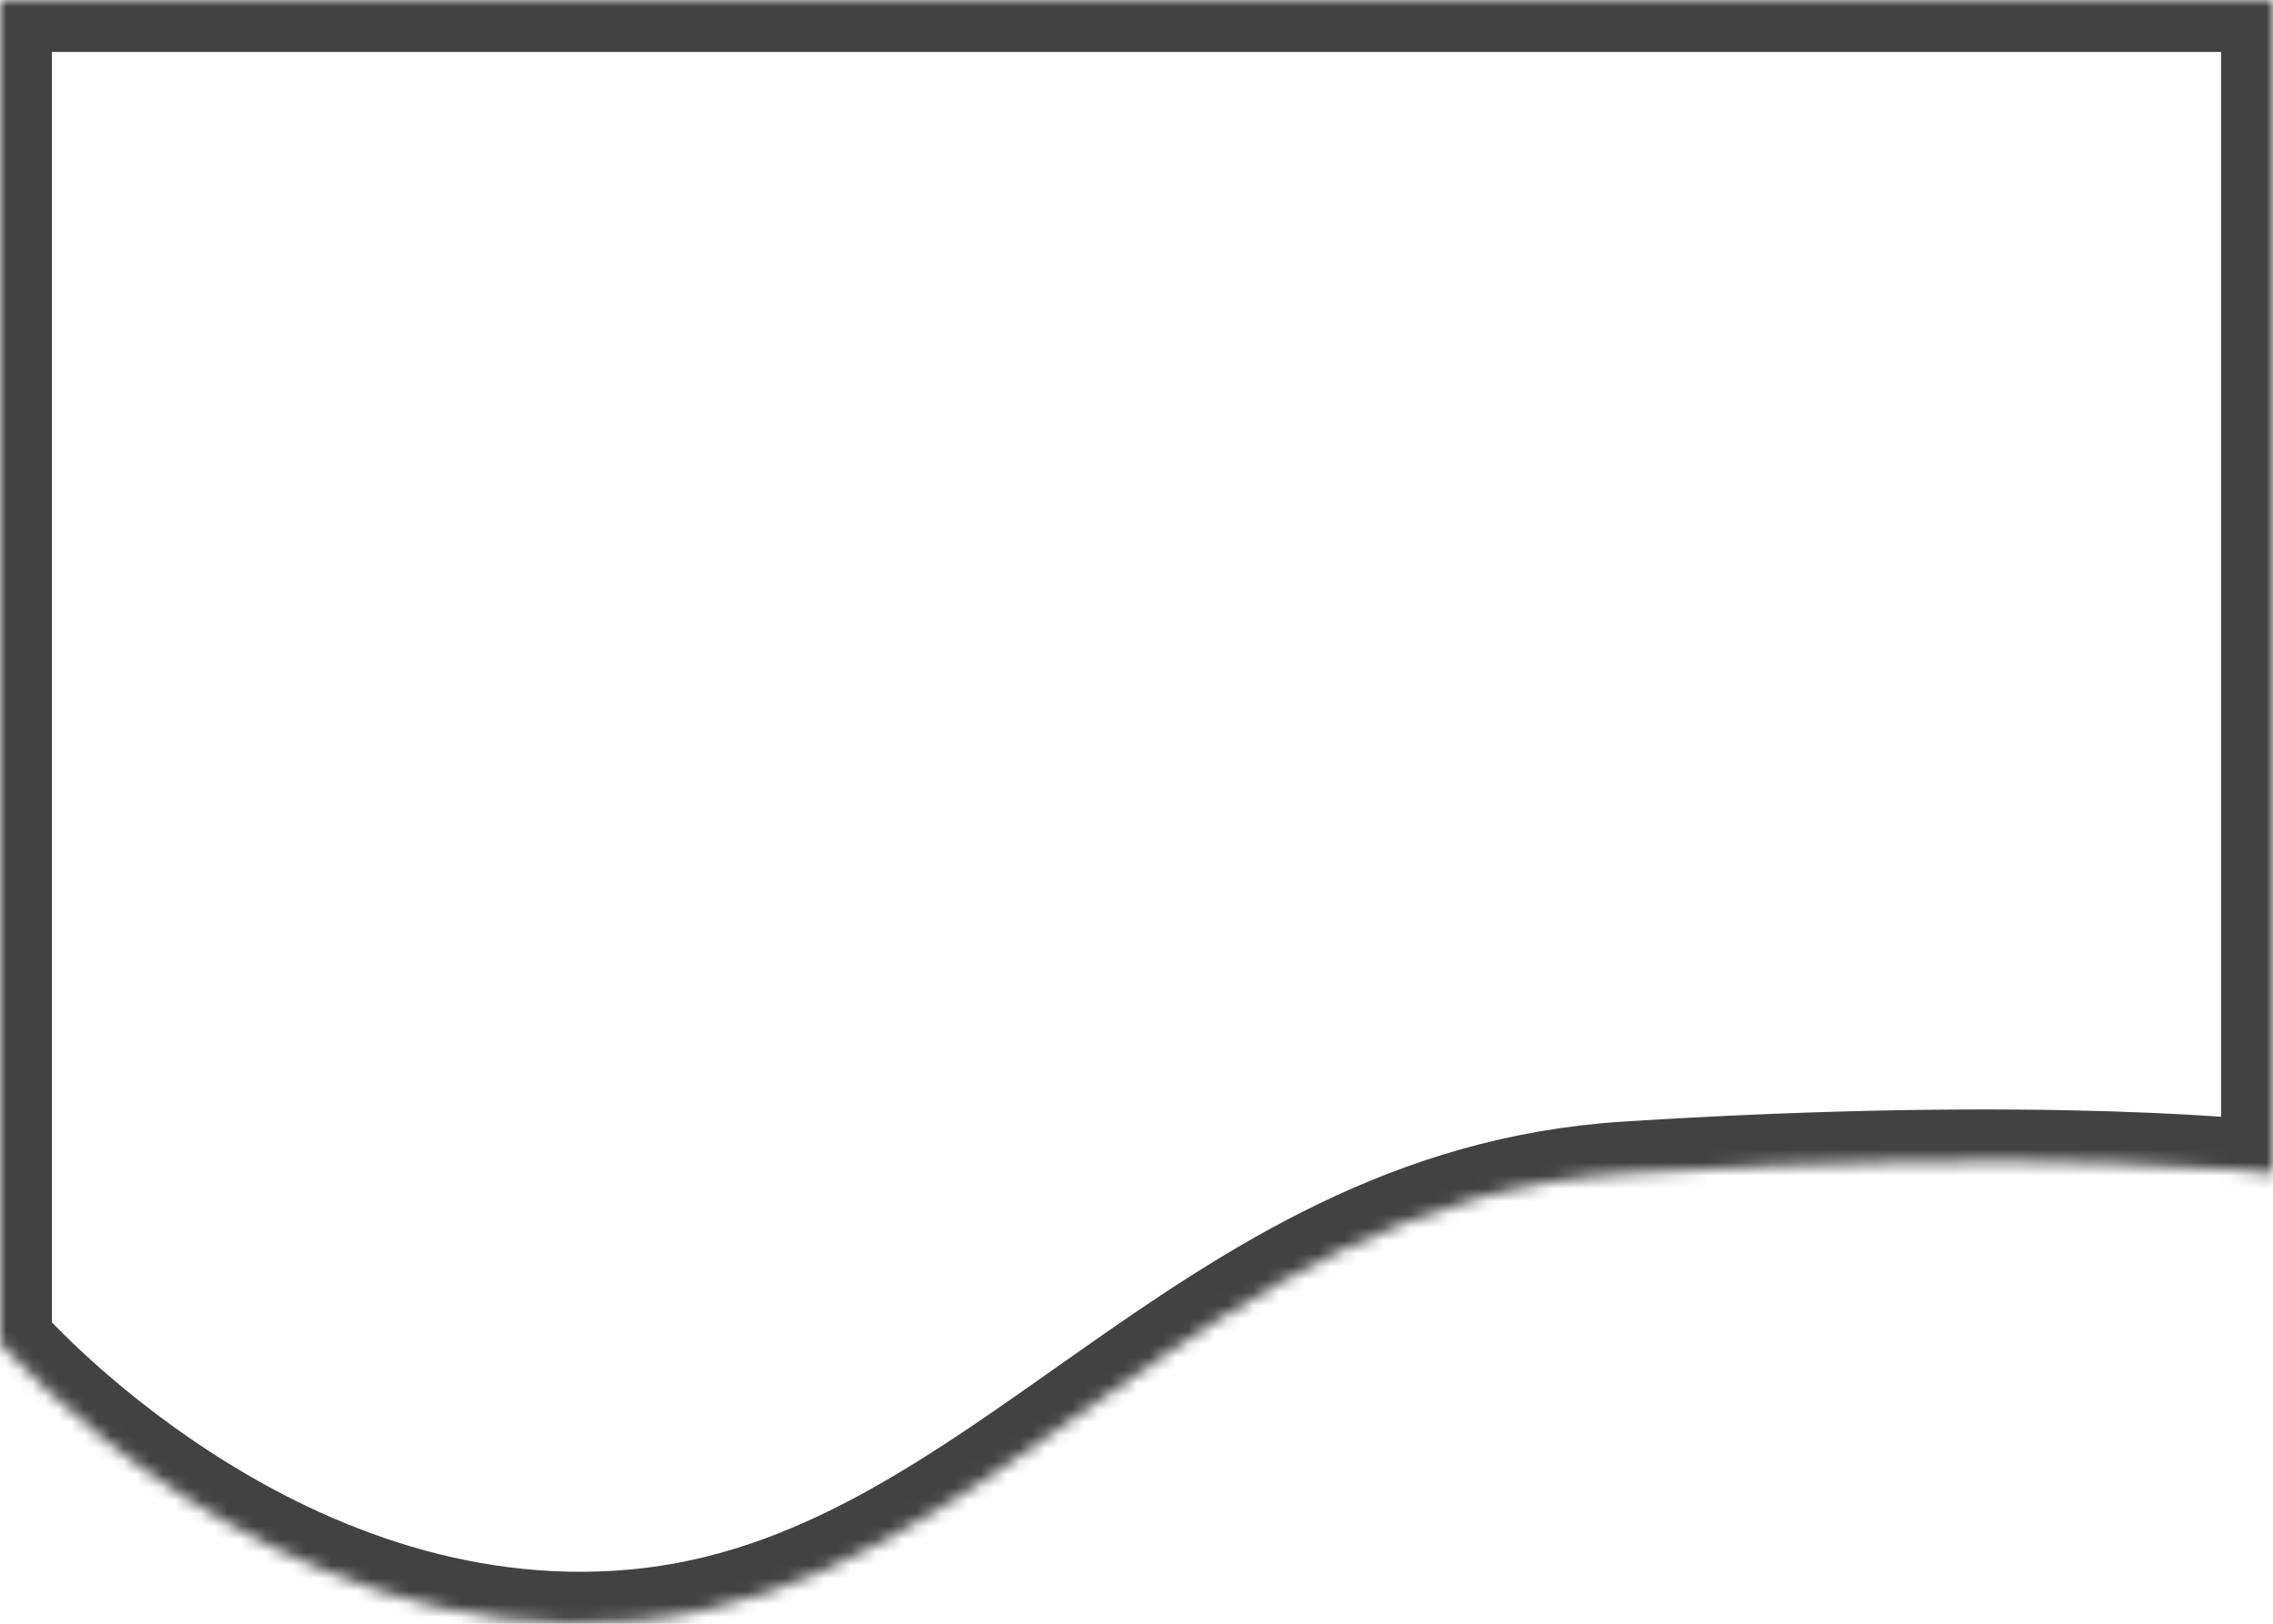 ﻿<?xml version="1.0" encoding="utf-8"?>
<svg version="1.1" xmlns:xlink="http://www.w3.org/1999/xlink" width="175px" height="125px" xmlns="http://www.w3.org/2000/svg">
  <defs>
    <mask fill="white" id="clip41">
      <path d="M 175 0  L 0 0  L 0 103.371  C 0 103.371  20.792 127.413  48.948 124.802  C 77.104 122.191  92.265 92.426  125.186 90.338  C 158.106 88.249  175 90.338  175 90.338  L 175 0  Z " fill-rule="evenodd" />
    </mask>
  </defs>
  <g transform="matrix(1 0 0 1 -640 -7940 )">
    <path d="M 175 0  L 0 0  L 0 103.371  C 0 103.371  20.792 127.413  48.948 124.802  C 77.104 122.191  92.265 92.426  125.186 90.338  C 158.106 88.249  175 90.338  175 90.338  L 175 0  Z " fill-rule="nonzero" fill="#ffffff" stroke="none" fill-opacity="0" transform="matrix(1 0 0 1 640 7940 )" />
    <path d="M 175 0  L 0 0  L 0 103.371  C 0 103.371  20.792 127.413  48.948 124.802  C 77.104 122.191  92.265 92.426  125.186 90.338  C 158.106 88.249  175 90.338  175 90.338  L 175 0  Z " stroke-width="8" stroke="#424242" fill="none" transform="matrix(1 0 0 1 640 7940 )" mask="url(#clip41)" />
  </g>
</svg>